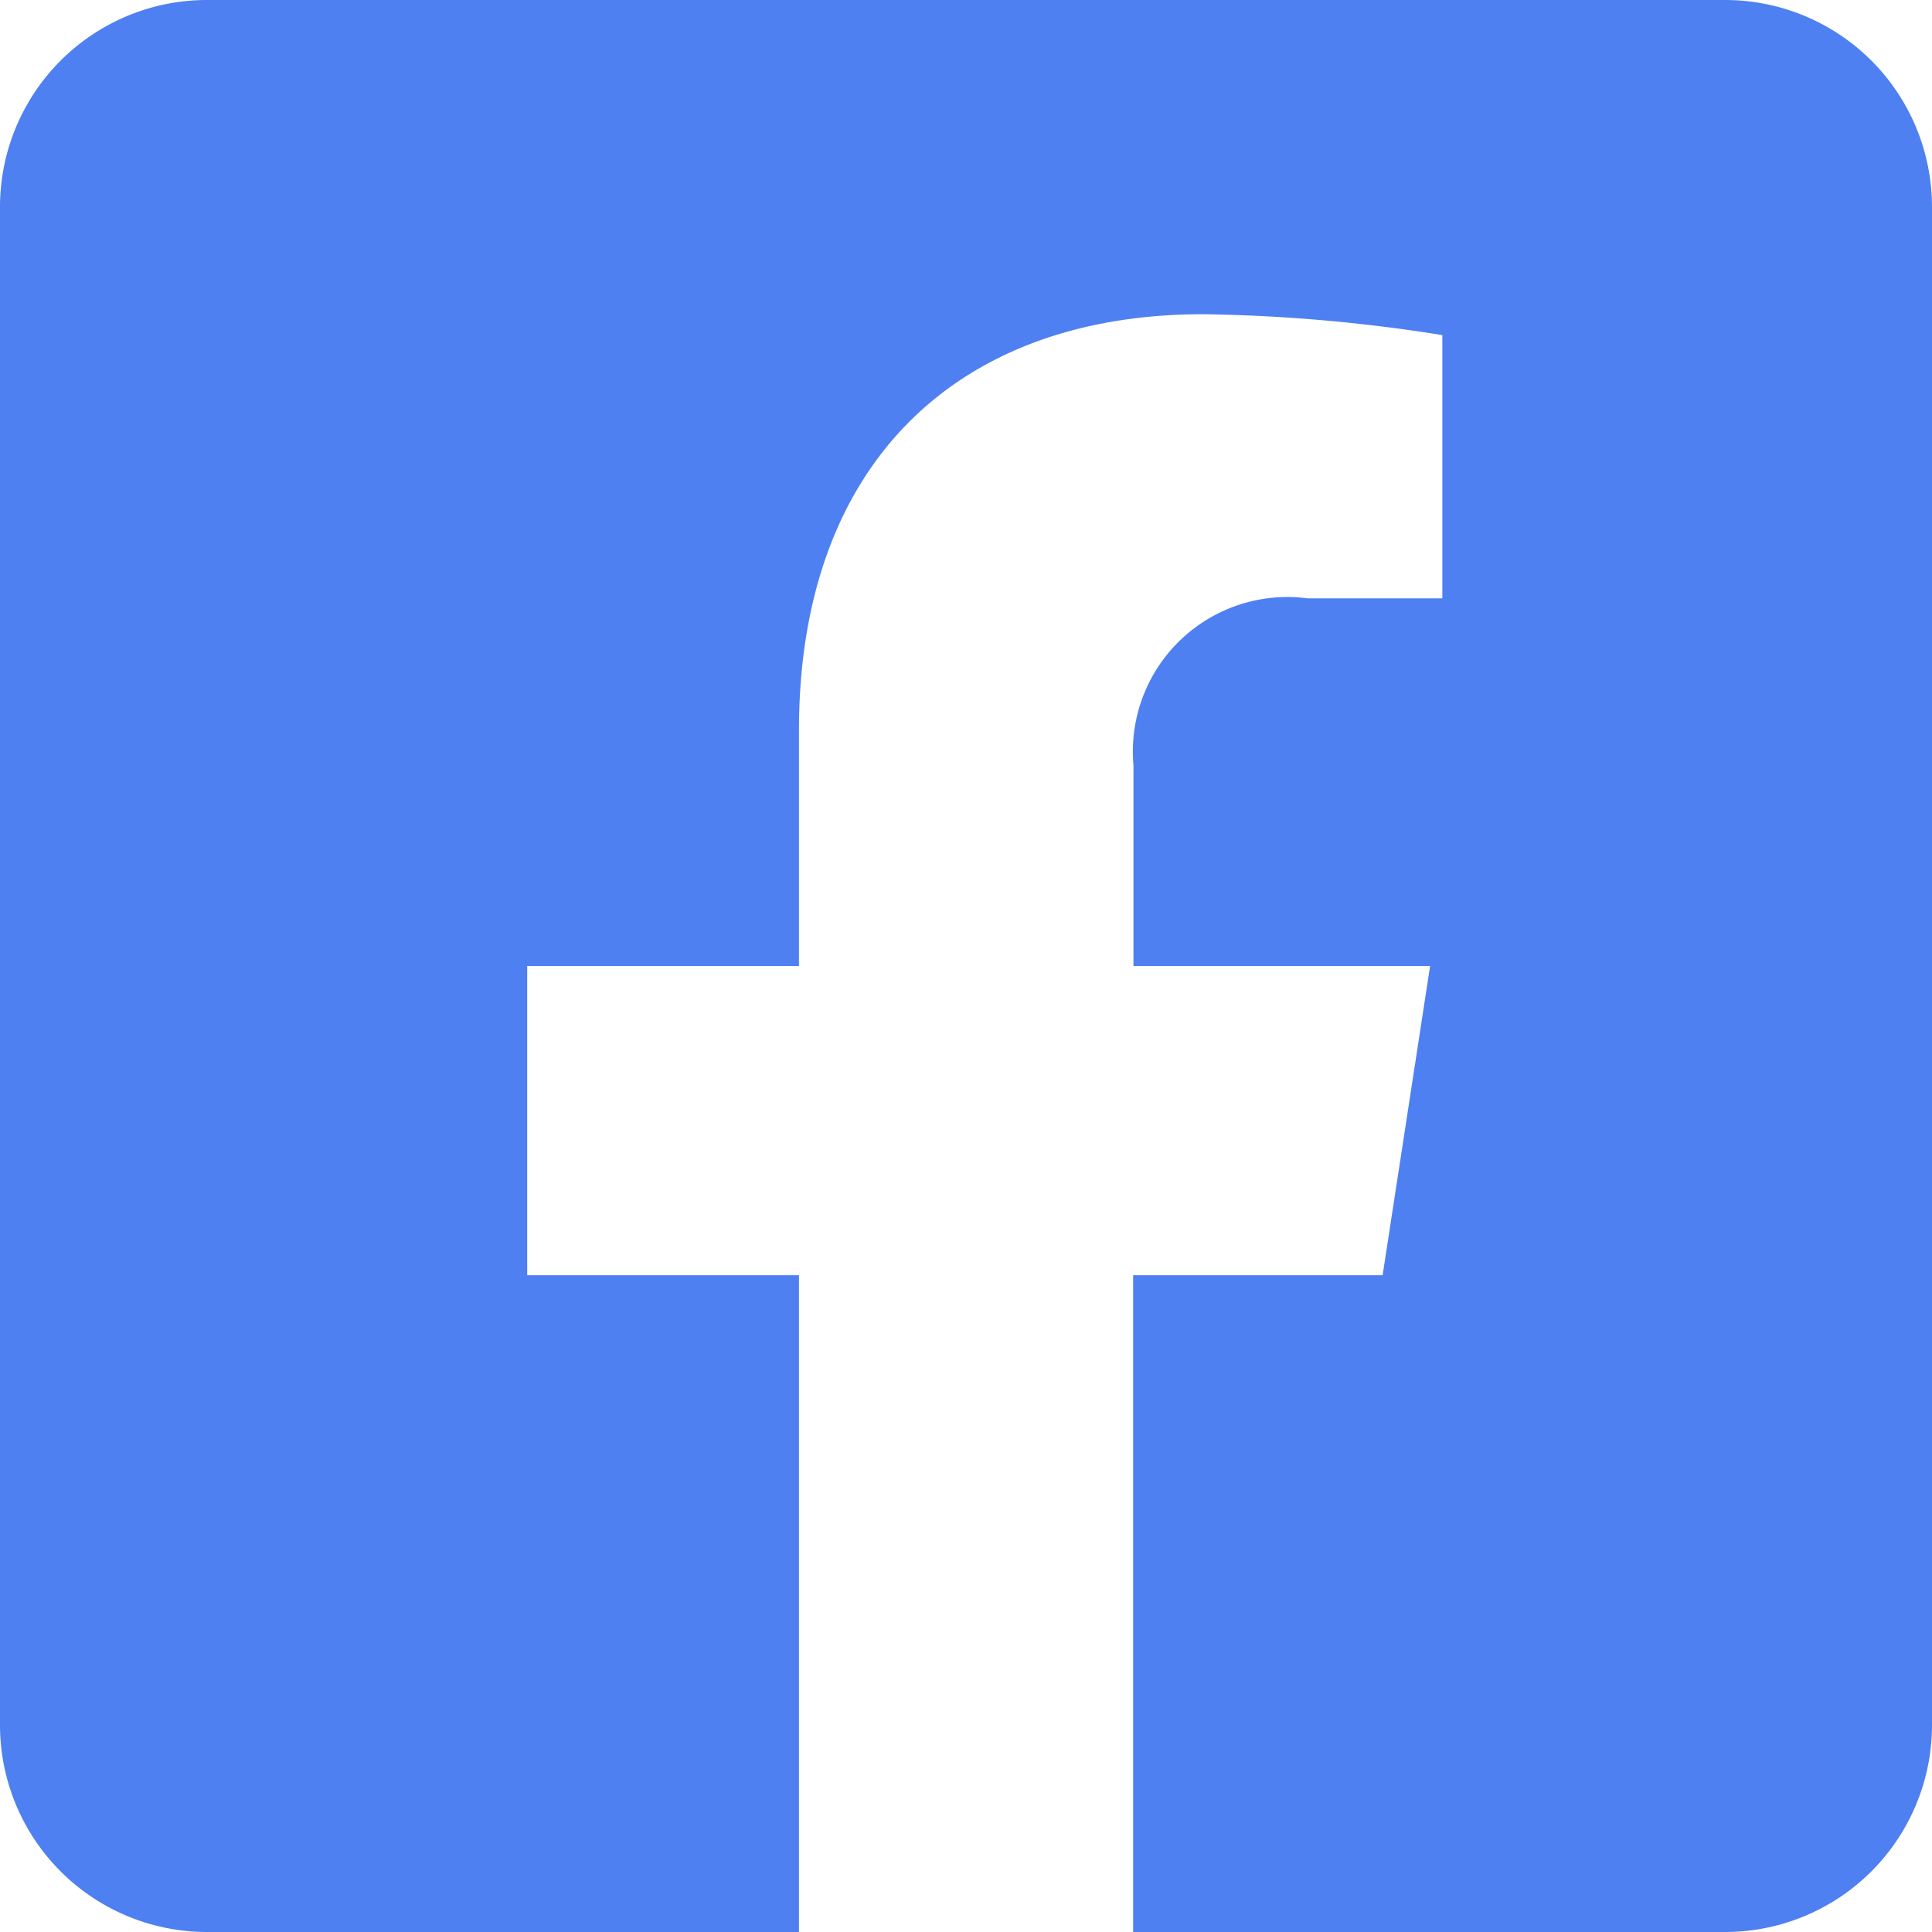 <svg xmlns="http://www.w3.org/2000/svg" width="22.75" height="22.75" viewBox="0 0 22.75 22.75">
  <path id="ico_fb" d="M20.313-21.125H2.438A2.437,2.437,0,0,0,0-18.687V-.812A2.437,2.437,0,0,0,2.438,1.625h6.97V-6.109h-3.2V-9.75h3.2v-2.775c0-3.156,1.879-4.9,4.757-4.9a19.381,19.381,0,0,1,2.819.246v3.1H15.4a1.82,1.82,0,0,0-2.053,1.967V-9.75h3.493l-.559,3.641H13.343V1.625h6.97A2.437,2.437,0,0,0,22.75-.812V-18.687A2.437,2.437,0,0,0,20.313-21.125Z" transform="translate(0 21.125)" fill="#4e80f2"/>
</svg>
